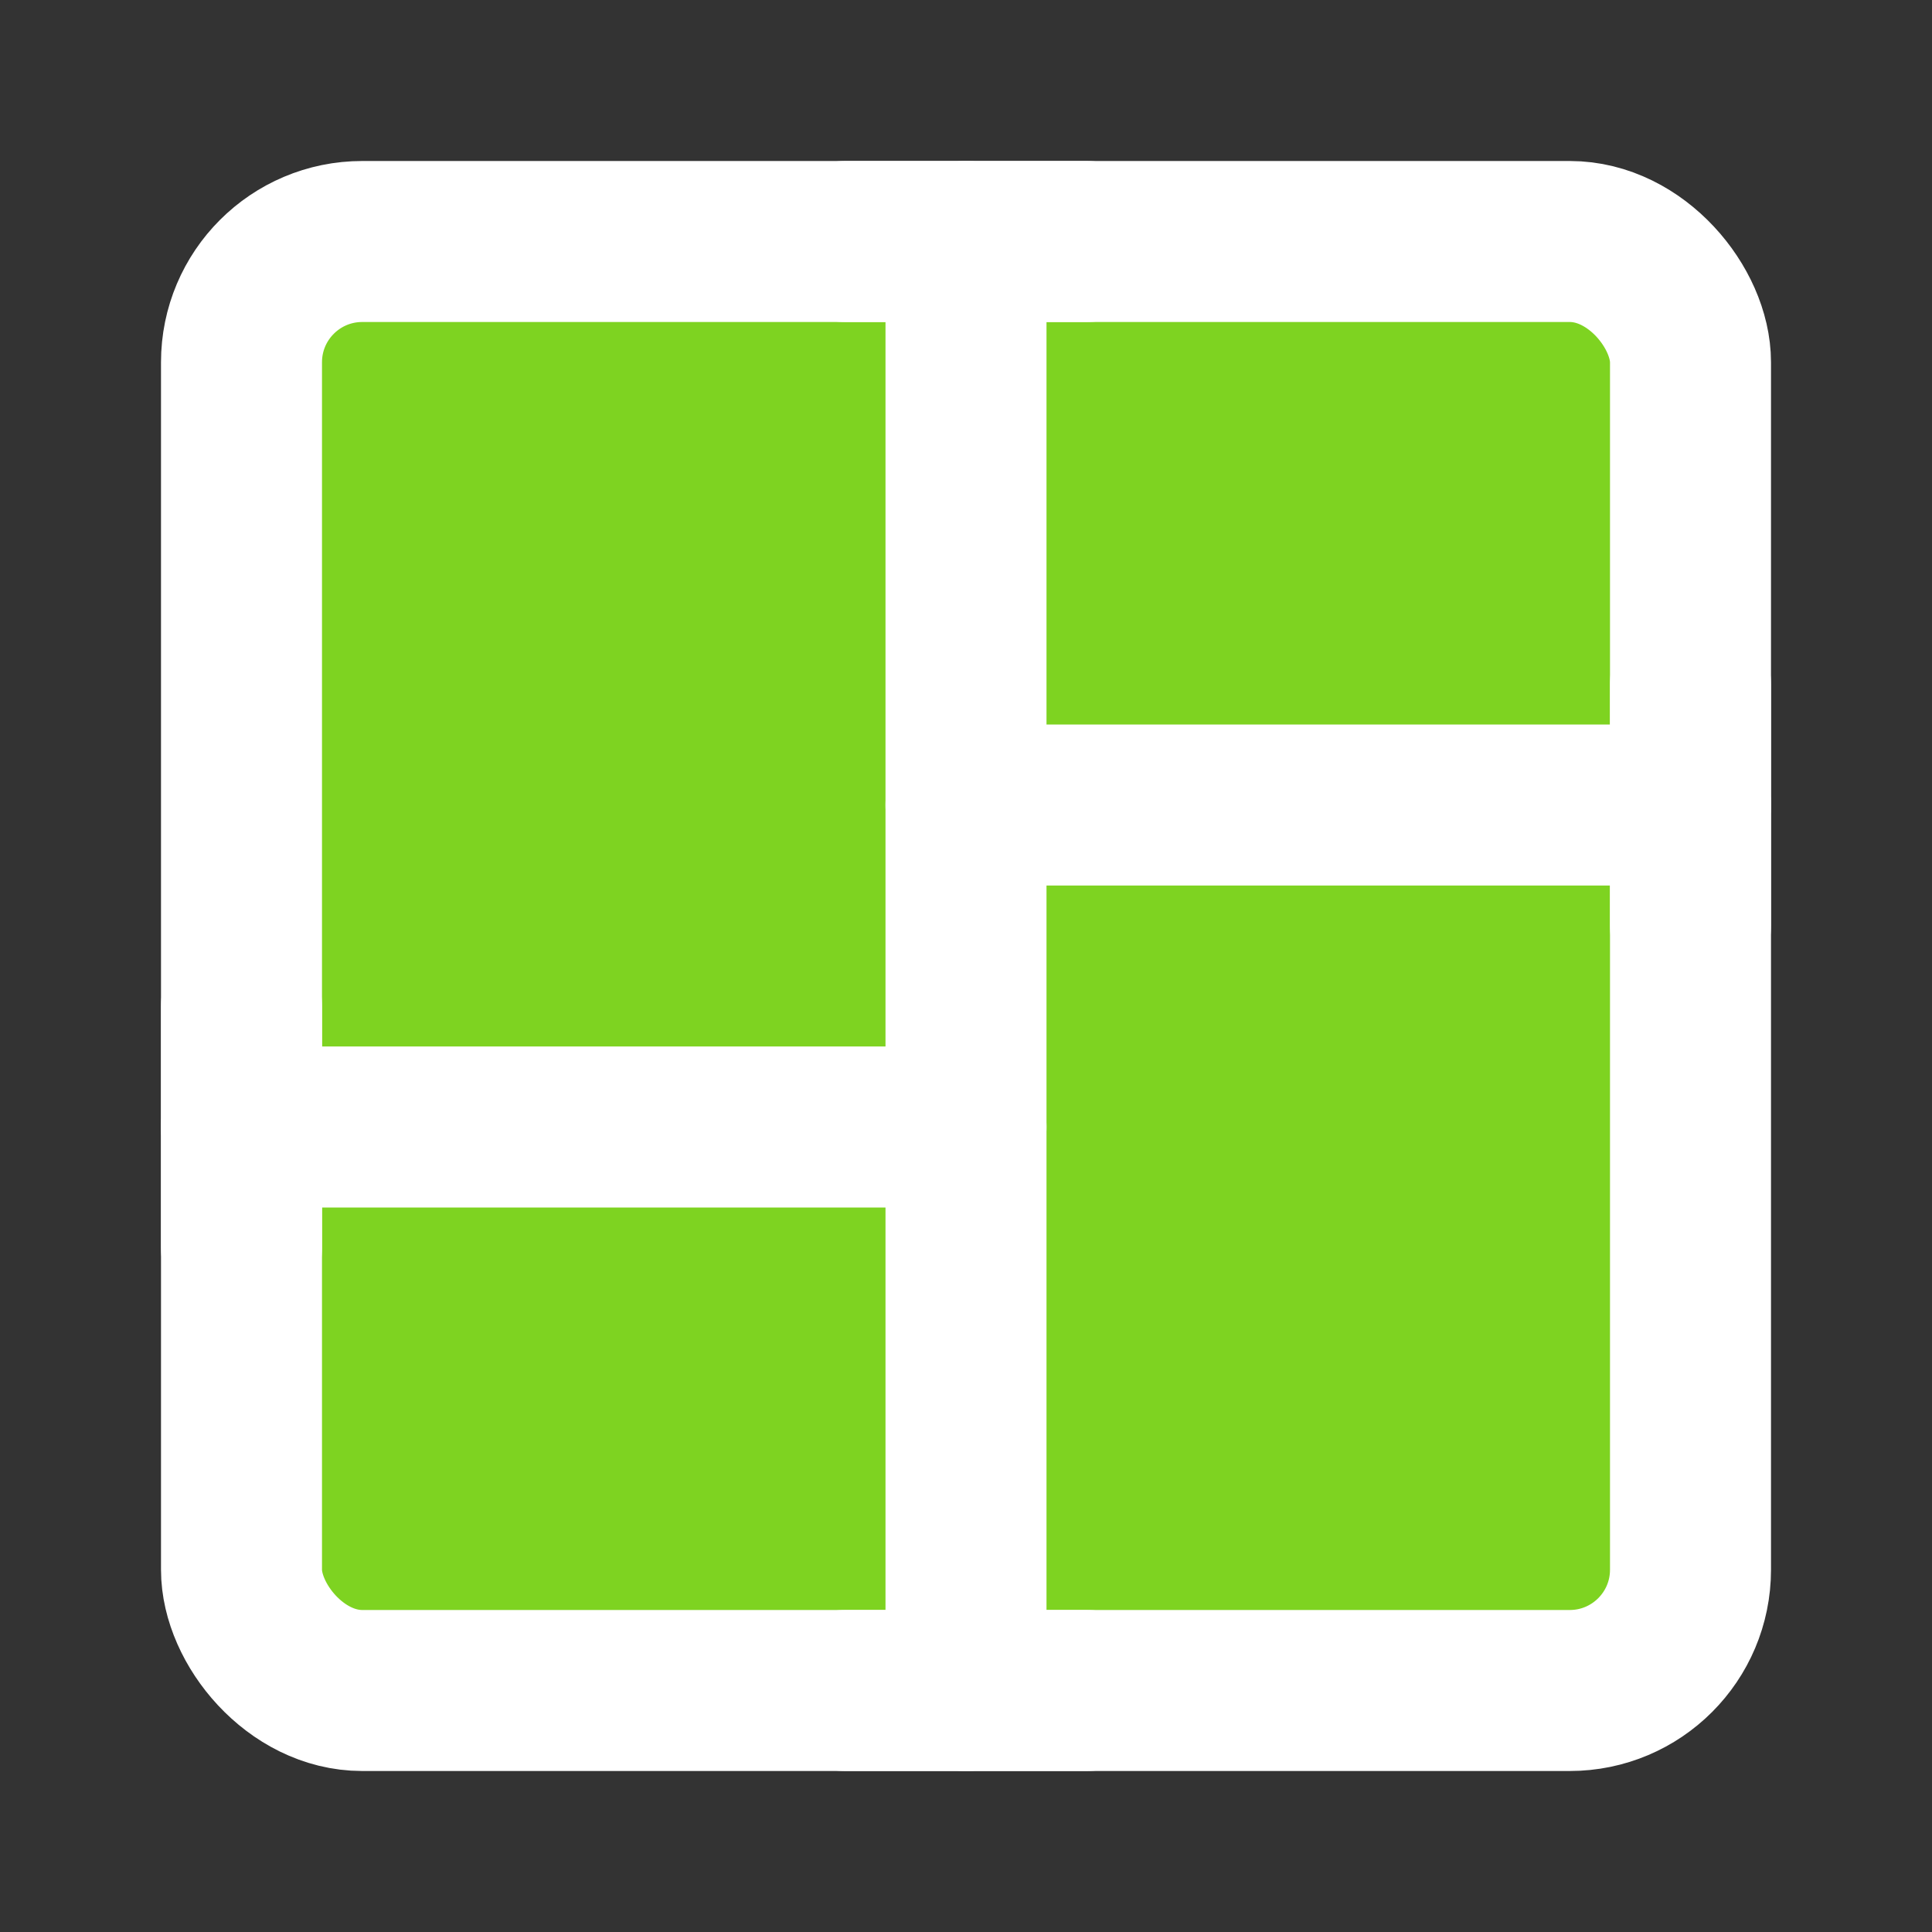 <?xml version="1.0" encoding="UTF-8"?><svg width="24" height="24" viewBox="0 0 48 48" fill="none" xmlns="http://www.w3.org/2000/svg"><rect x="0" y="0" width="48" height="48" fill="#333333" stroke="none"/><rect x="6" y="6" width="36" height="36" rx="3" fill="#7ed321" stroke="#ffffff" stroke-width="4" stroke-linejoin="round"/><path d="M6 28L24 28" stroke="#FFF" stroke-width="4" stroke-linecap="round" stroke-linejoin="round"/><path d="M24 20H42" stroke="#FFF" stroke-width="4" stroke-linecap="round" stroke-linejoin="round"/><path d="M6 25V31" stroke="#ffffff" stroke-width="4" stroke-linecap="round" stroke-linejoin="round"/><path d="M42 17V23" stroke="#ffffff" stroke-width="4" stroke-linecap="round" stroke-linejoin="round"/><path d="M24 42V6" stroke="#FFF" stroke-width="4" stroke-linecap="round" stroke-linejoin="round"/><path d="M21 6H27" stroke="#ffffff" stroke-width="4" stroke-linecap="round" stroke-linejoin="round"/><path d="M21 42H27" stroke="#ffffff" stroke-width="4" stroke-linecap="round" stroke-linejoin="round"/></svg>